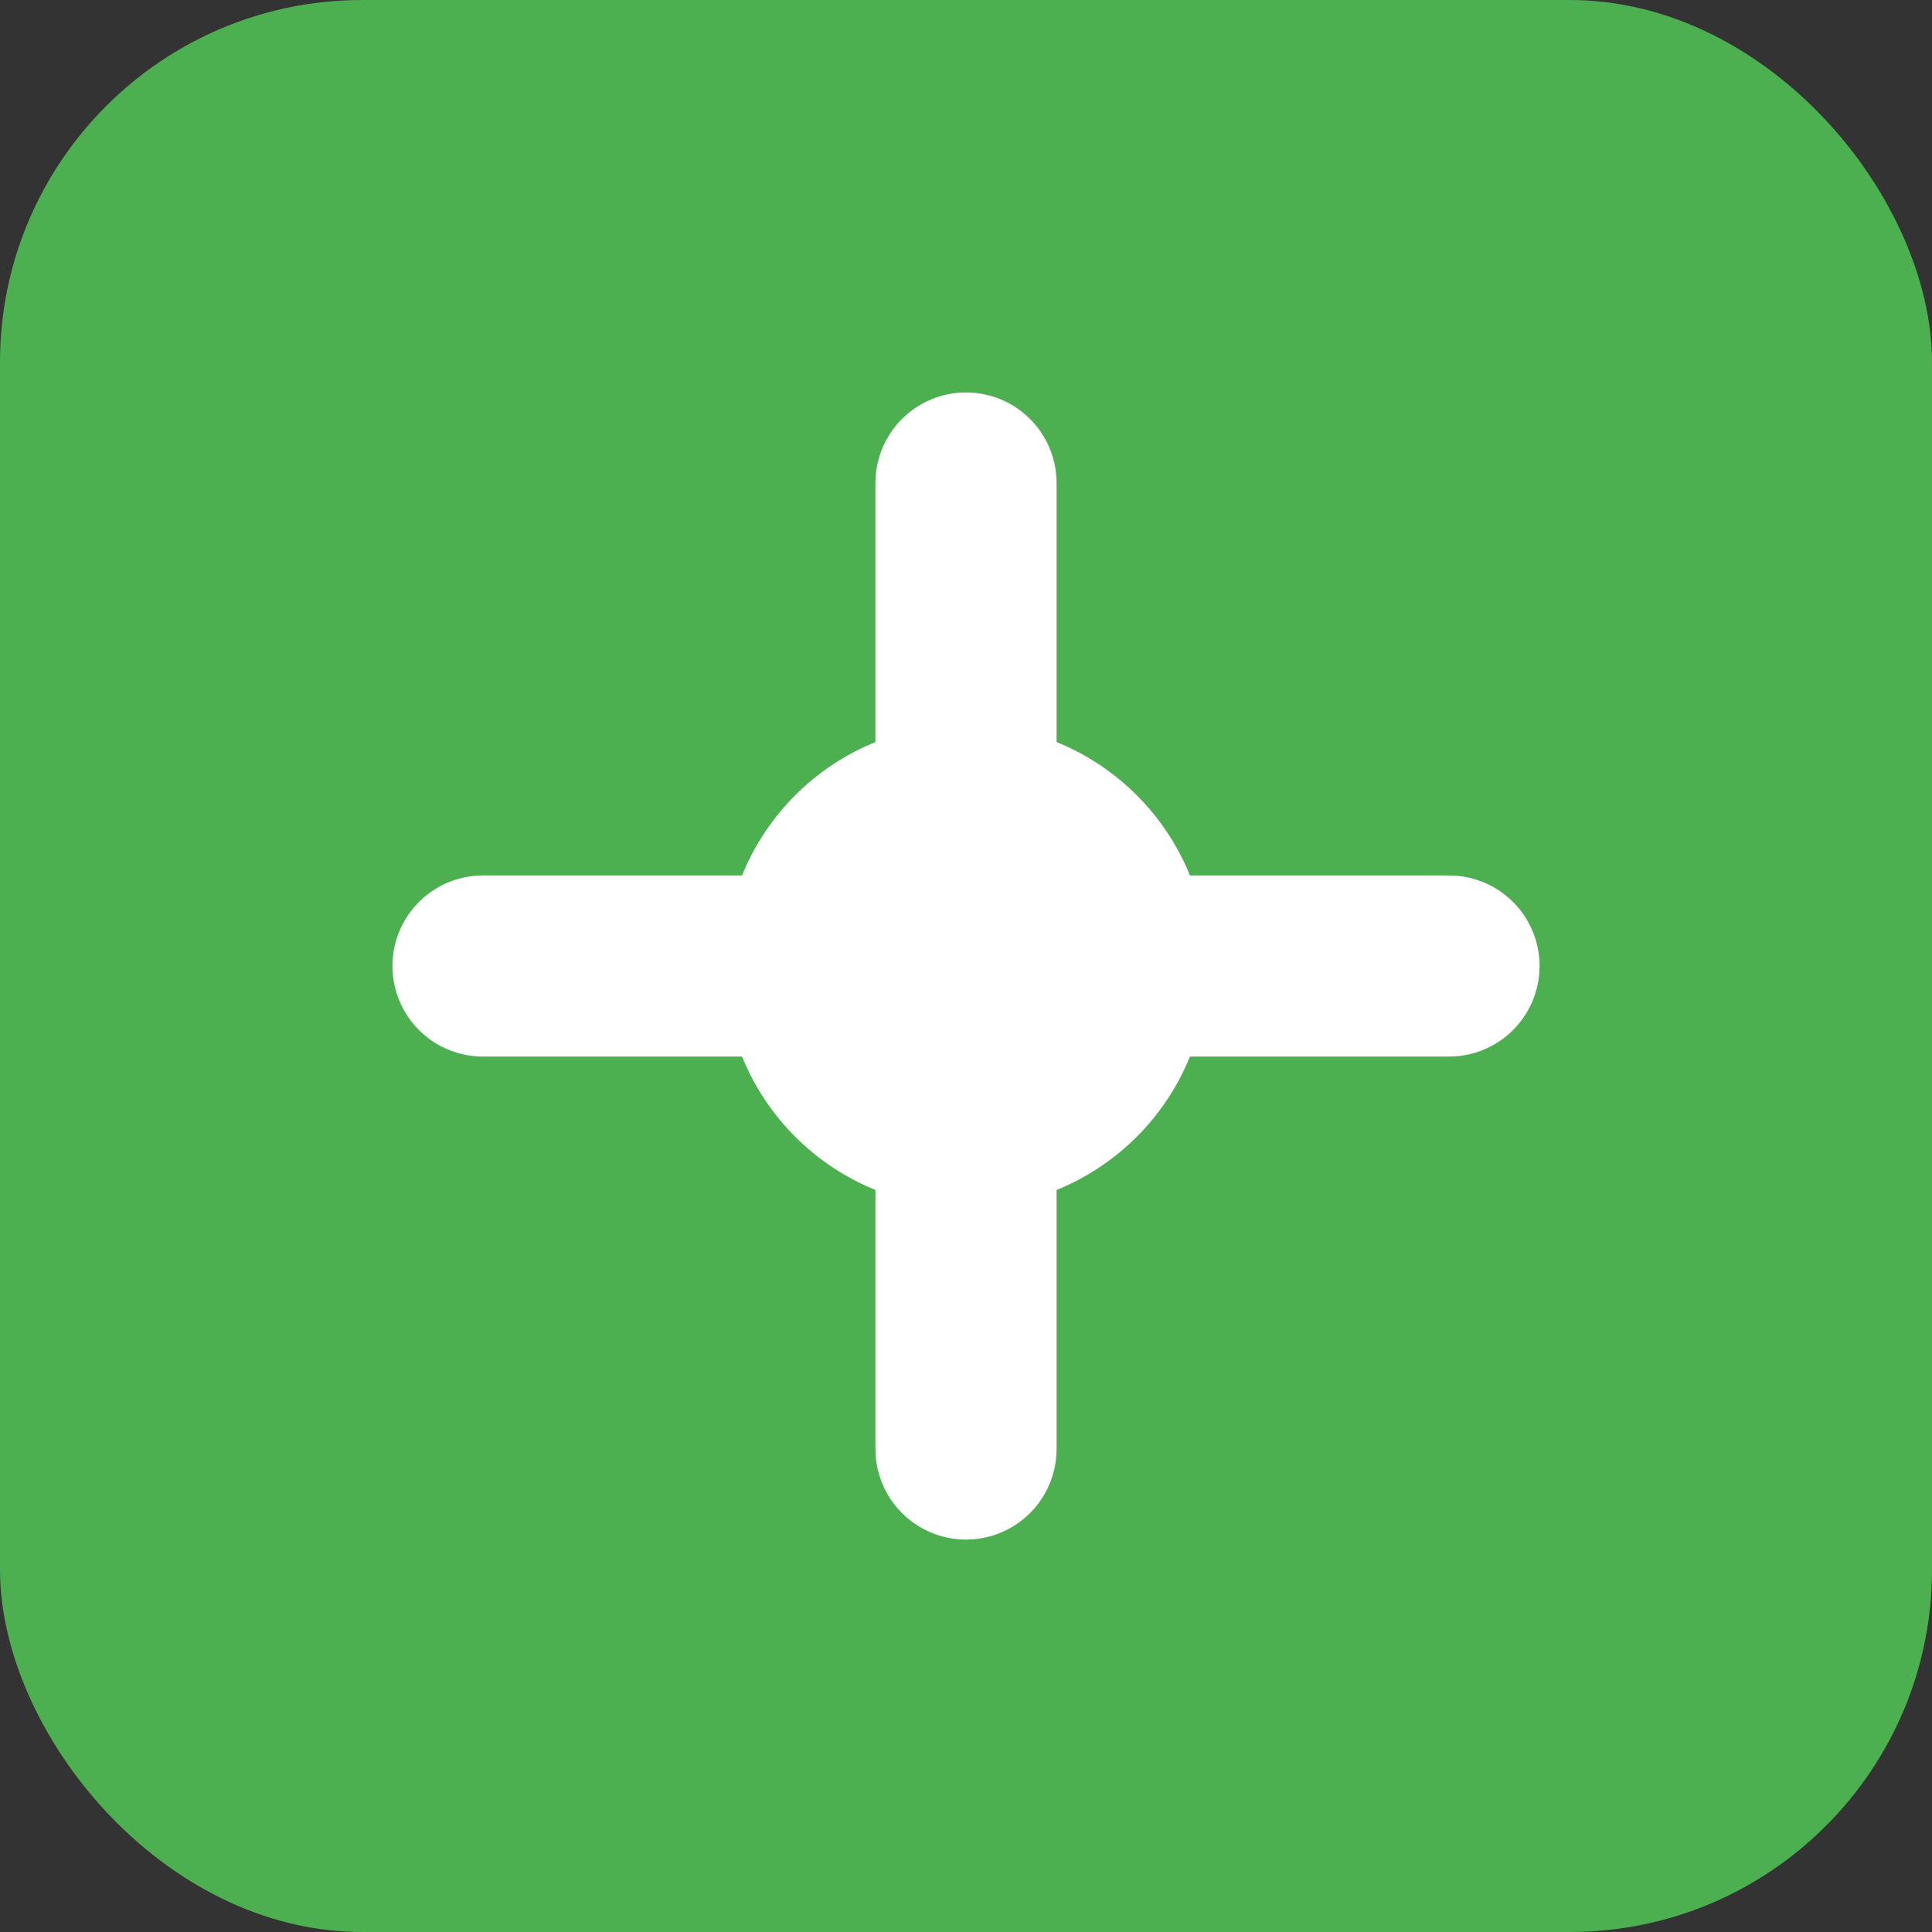 <?xml version="1.0" encoding="UTF-8"?>
<svg width="128" height="128" viewBox="0 0 128 128" xmlns="http://www.w3.org/2000/svg">
  <rect x="0" y="0" width="128" height="128" fill="#333333" stroke="none"/>
  <!-- Background -->
  <rect width="128" height="128" fill="#4CAF50" rx="24"/>
  
  <!-- Proxy symbol -->
  <path d="M64 32 L64 96 M32 64 L96 64" stroke="white" stroke-width="12" stroke-linecap="round"/>
  
  <!-- Center circle -->
  <circle cx="64" cy="64" r="16" fill="white"/>
</svg> 